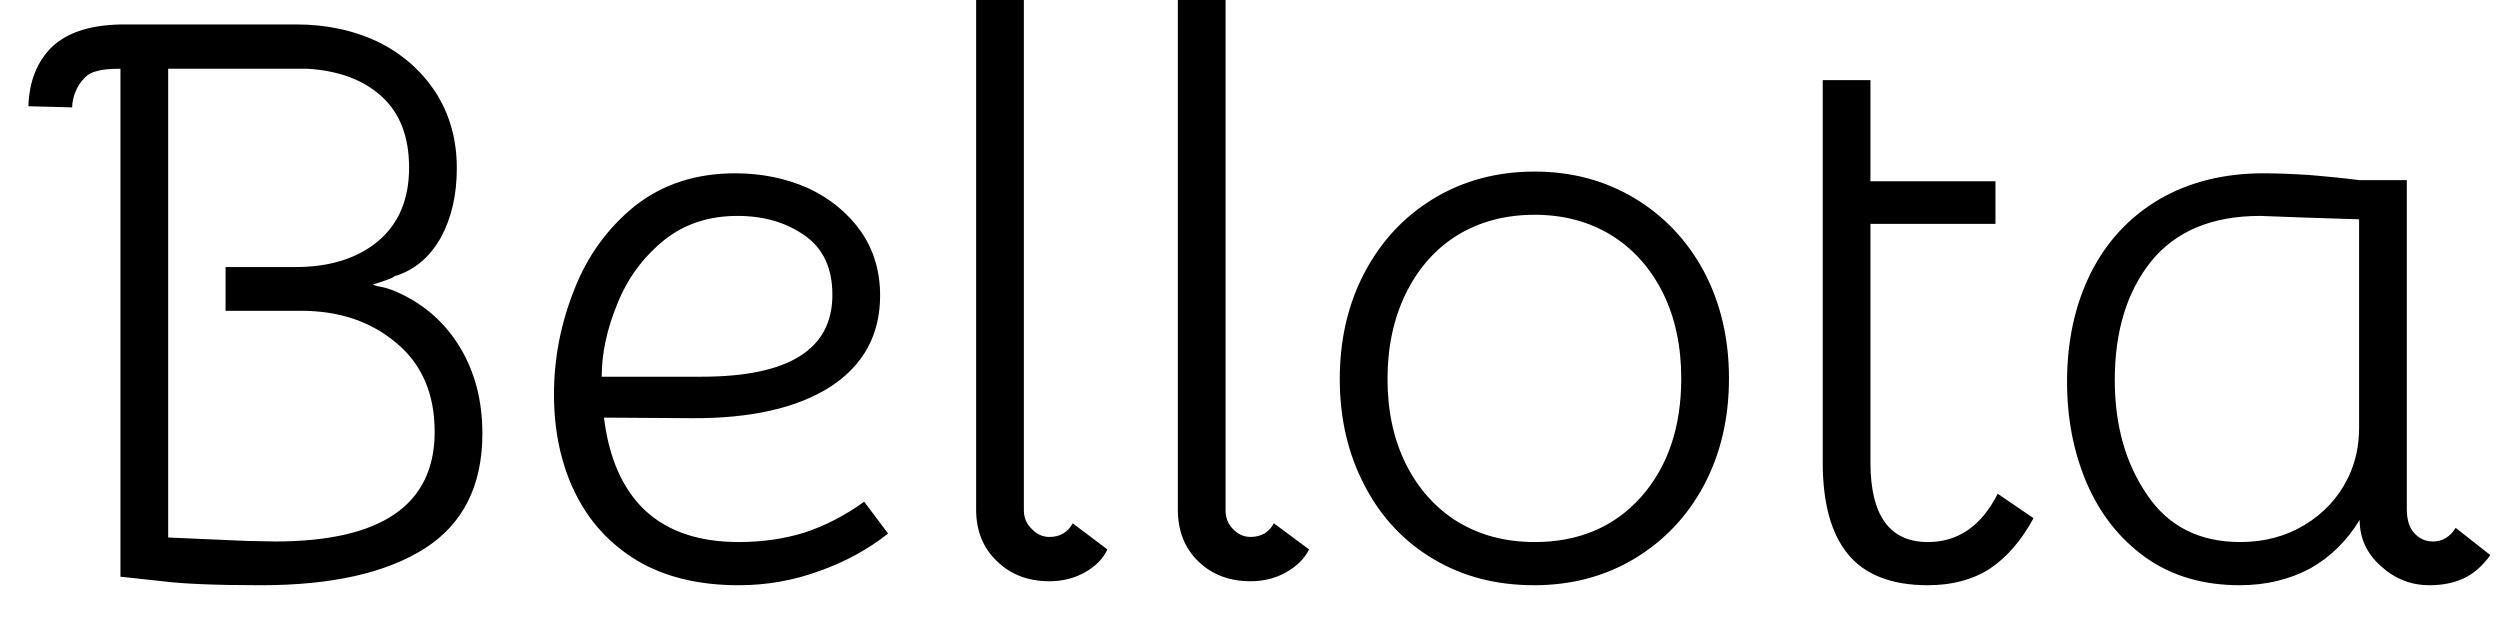 <svg width="44" height="11" viewBox="0 0 44 11" fill="none" xmlns="http://www.w3.org/2000/svg">
<path d="M2.12 1.21C1.933 1.21 1.797 1.223 1.71 1.25C1.617 1.27 1.54 1.313 1.48 1.38C1.42 1.44 1.37 1.517 1.33 1.61C1.29 1.71 1.27 1.803 1.27 1.89L0.5 1.87C0.513 1.43 0.653 1.08 0.92 0.82C1.06 0.693 1.223 0.6 1.41 0.54C1.603 0.473 1.843 0.437 2.13 0.43H5.21C5.743 0.43 6.227 0.533 6.66 0.74C7.087 0.953 7.423 1.25 7.67 1.63C7.917 2.017 8.04 2.46 8.04 2.96C8.04 3.427 7.947 3.833 7.76 4.18C7.567 4.52 7.307 4.743 6.98 4.85C6.967 4.85 6.94 4.863 6.9 4.89C6.86 4.91 6.747 4.95 6.56 5.01C6.613 5.03 6.68 5.047 6.76 5.06C6.84 5.08 6.923 5.11 7.01 5.15C7.477 5.363 7.84 5.687 8.1 6.12C8.36 6.553 8.49 7.057 8.49 7.63C8.49 8.543 8.153 9.217 7.48 9.65C6.8 10.083 5.84 10.3 4.6 10.3C3.813 10.3 3.233 10.277 2.86 10.23L2.12 10.15V1.21ZM4.84 9.53C6.713 9.53 7.65 8.887 7.65 7.6C7.65 6.933 7.427 6.413 6.98 6.04C6.533 5.66 5.973 5.47 5.3 5.47H3.97V4.7H5.2C5.807 4.7 6.293 4.547 6.66 4.24C7.02 3.933 7.2 3.503 7.2 2.95C7.2 2.41 7.04 1.993 6.72 1.7C6.4 1.407 5.963 1.243 5.41 1.21H2.96V9.46L4.33 9.52L4.84 9.53ZM13 10.3C12.3 10.3 11.707 10.157 11.22 9.87C10.733 9.577 10.367 9.177 10.12 8.67C9.873 8.163 9.75 7.587 9.75 6.94C9.75 6.307 9.87 5.69 10.11 5.09C10.343 4.497 10.7 4.007 11.18 3.62C11.667 3.24 12.253 3.05 12.94 3.05C13.4 3.05 13.827 3.137 14.22 3.31C14.607 3.49 14.917 3.743 15.15 4.07C15.377 4.397 15.49 4.773 15.49 5.2C15.49 5.893 15.197 6.43 14.61 6.81C14.023 7.183 13.21 7.367 12.17 7.36L10.63 7.35C10.717 8.063 10.957 8.607 11.35 8.98C11.75 9.353 12.3 9.54 13 9.54C13.42 9.54 13.81 9.483 14.17 9.37C14.53 9.25 14.877 9.07 15.21 8.83L15.63 9.39C15.277 9.67 14.873 9.89 14.42 10.05C13.967 10.217 13.493 10.3 13 10.3ZM12.35 6.63C13.883 6.63 14.65 6.15 14.65 5.19C14.65 4.723 14.49 4.377 14.17 4.15C13.843 3.917 13.447 3.8 12.98 3.8C12.46 3.8 12.02 3.95 11.66 4.25C11.3 4.55 11.033 4.92 10.86 5.36C10.68 5.8 10.59 6.223 10.59 6.63H12.35ZM18.02 8.98C18.02 9.113 18.067 9.223 18.16 9.31C18.247 9.403 18.35 9.45 18.47 9.45C18.657 9.45 18.793 9.37 18.88 9.21L19.49 9.67C19.417 9.83 19.287 9.963 19.1 10.07C18.913 10.177 18.703 10.23 18.47 10.23C18.097 10.23 17.79 10.113 17.55 9.88C17.303 9.647 17.18 9.343 17.18 8.97V0H18.02V8.98ZM21.57 8.98C21.57 9.113 21.613 9.223 21.7 9.31C21.787 9.403 21.89 9.45 22.01 9.45C22.197 9.45 22.333 9.37 22.42 9.21L23.04 9.67C22.96 9.83 22.827 9.963 22.64 10.07C22.453 10.177 22.243 10.23 22.01 10.23C21.637 10.23 21.33 10.113 21.09 9.88C20.85 9.647 20.73 9.343 20.73 8.97V0H21.57V8.98ZM27 10.3C26.333 10.3 25.743 10.147 25.23 9.84C24.71 9.533 24.307 9.103 24.02 8.55C23.727 7.997 23.58 7.37 23.58 6.67C23.58 5.97 23.727 5.343 24.02 4.79C24.313 4.237 24.72 3.803 25.24 3.49C25.76 3.177 26.35 3.02 27.01 3.02C27.663 3.02 28.25 3.177 28.77 3.49C29.29 3.803 29.697 4.233 29.99 4.78C30.283 5.333 30.43 5.96 30.43 6.66C30.43 7.36 30.283 7.987 29.99 8.54C29.697 9.087 29.29 9.517 28.77 9.83C28.25 10.143 27.66 10.3 27 10.3ZM27.01 9.54C27.783 9.54 28.407 9.277 28.88 8.75C29.353 8.217 29.59 7.52 29.59 6.66C29.59 6.093 29.483 5.593 29.27 5.16C29.05 4.72 28.747 4.38 28.36 4.14C27.967 3.9 27.517 3.78 27.01 3.78C26.497 3.78 26.043 3.9 25.65 4.14C25.263 4.38 24.96 4.723 24.74 5.17C24.527 5.61 24.42 6.11 24.42 6.67C24.42 7.23 24.527 7.727 24.74 8.16C24.96 8.6 25.263 8.94 25.65 9.18C26.043 9.42 26.497 9.54 27.01 9.54ZM33.93 10.3C33.297 10.3 32.83 10.12 32.53 9.76C32.23 9.4 32.08 8.86 32.08 8.14V1.41H32.92V3.19H35.12V3.94H32.92V8.14C32.92 9.073 33.257 9.54 33.93 9.54C34.463 9.54 34.873 9.257 35.16 8.69L35.79 9.12C35.577 9.513 35.32 9.81 35.02 10.01C34.72 10.203 34.357 10.3 33.93 10.3ZM39.42 10.3C38.773 10.3 38.22 10.137 37.76 9.81C37.307 9.483 36.963 9.05 36.73 8.51C36.497 7.97 36.38 7.373 36.38 6.72C36.38 6 36.52 5.36 36.8 4.8C37.08 4.247 37.48 3.817 38 3.51C38.527 3.203 39.14 3.05 39.84 3.05C40.053 3.05 40.323 3.06 40.65 3.08C40.977 3.107 41.267 3.137 41.52 3.17H42.36V8.96C42.36 9.147 42.403 9.287 42.49 9.38C42.577 9.48 42.687 9.53 42.82 9.53C42.987 9.53 43.12 9.45 43.22 9.29L43.83 9.77C43.69 9.963 43.533 10.1 43.36 10.18C43.187 10.26 42.987 10.3 42.76 10.3C42.433 10.3 42.147 10.187 41.9 9.96C41.653 9.74 41.53 9.47 41.53 9.15C41.303 9.523 41.01 9.81 40.65 10.01C40.283 10.203 39.873 10.3 39.42 10.3ZM39.43 9.54C39.85 9.54 40.227 9.44 40.56 9.24C40.9 9.033 41.153 8.76 41.32 8.42C41.453 8.153 41.52 7.857 41.52 7.53V3.86L40.59 3.83L39.78 3.8C38.933 3.8 38.293 4.067 37.86 4.6C37.433 5.133 37.22 5.83 37.22 6.69C37.22 7.483 37.41 8.157 37.79 8.71C38.163 9.263 38.71 9.54 39.43 9.54Z" fill="black"/>
</svg>

